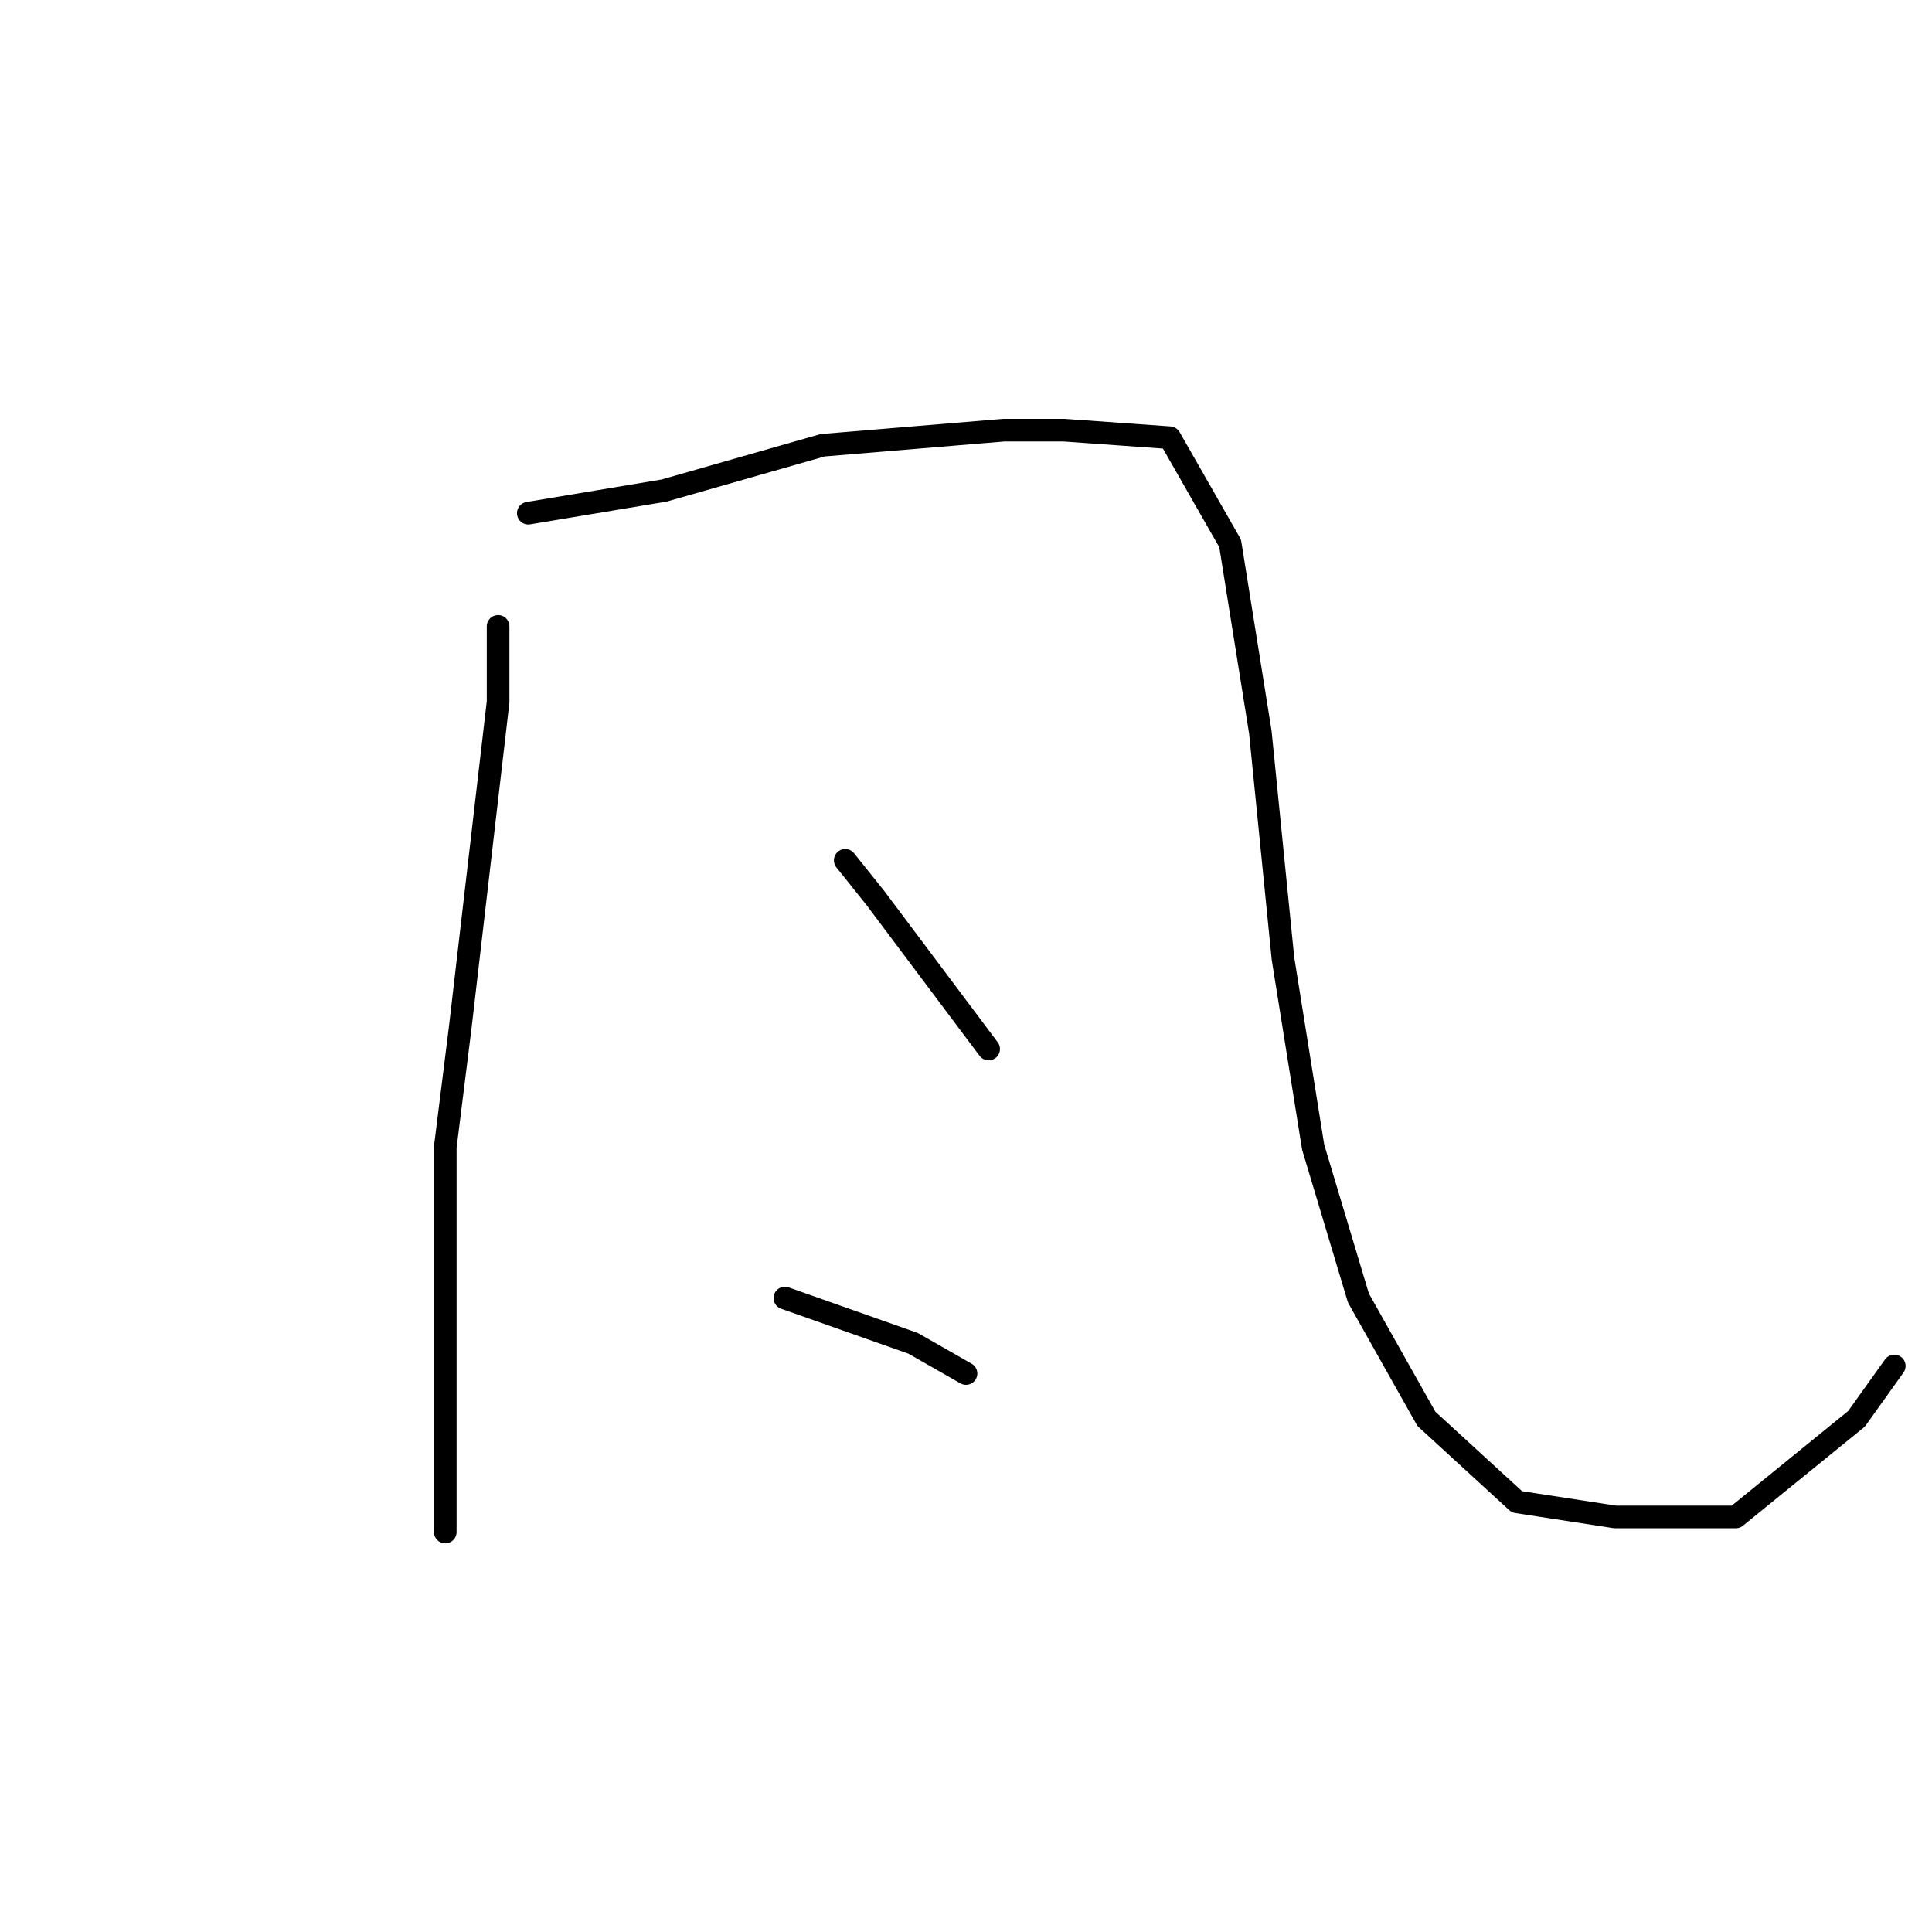 <?xml version="1.0" standalone="no"?>
    <svg width="256" height="256" xmlns="http://www.w3.org/2000/svg" version="1.1">
    <polyline stroke="black" stroke-width="3" stroke-linecap="round" fill="transparent" stroke-linejoin="round" points="66 83 66 93 61 136 59 152 59 174 59 192 59 201 59 203 59 203 " />
        <polyline stroke="black" stroke-width="3" stroke-linecap="round" fill="transparent" stroke-linejoin="round" points="70 68 88 65 109 59 133 57 141 57 155 58 163 72 167 97 170 127 174 152 180 172 189 188 201 199 214 201 230 201 246 188 251 181 251 181 " />
        <polyline stroke="black" stroke-width="3" stroke-linecap="round" fill="transparent" stroke-linejoin="round" points="112 114 116 119 128 135 131 139 131 139 " />
        <polyline stroke="black" stroke-width="3" stroke-linecap="round" fill="transparent" stroke-linejoin="round" points="104 172 121 178 128 182 128 182 " />
        </svg>